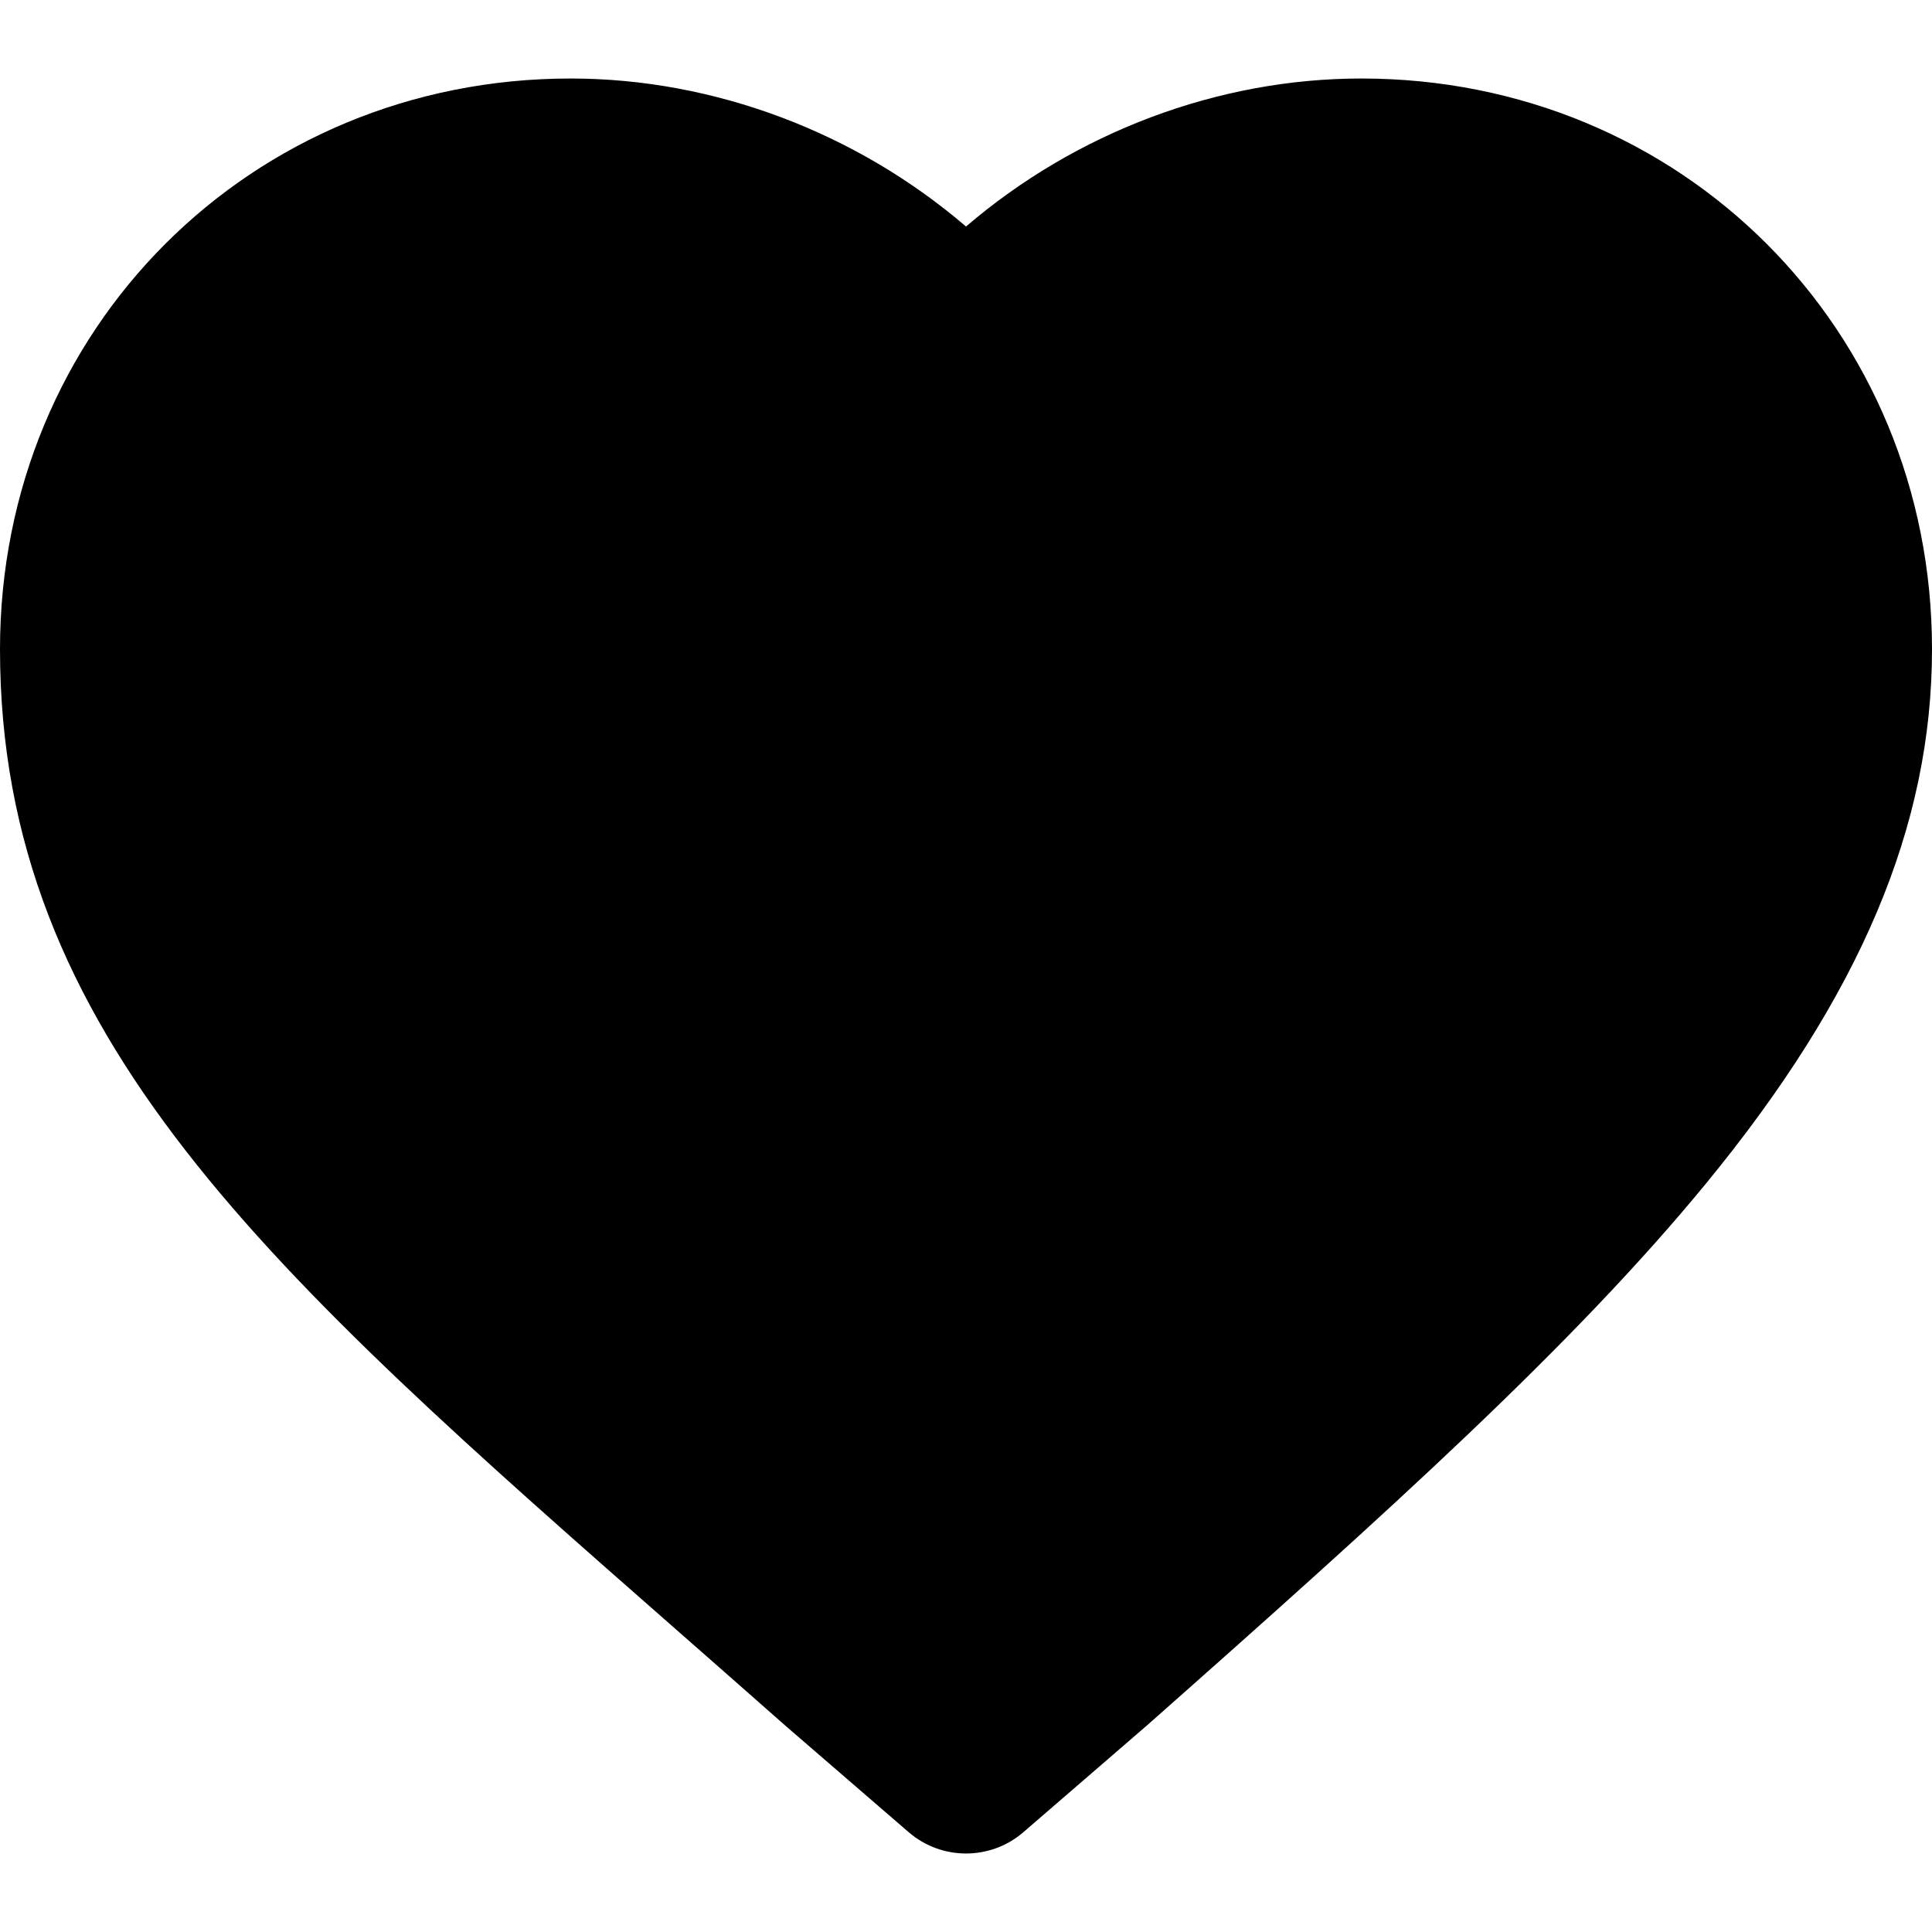 <?xml version="1.0" encoding="iso-8859-1"?>
<!-- Generator: Adobe Illustrator 19.0.0, SVG Export Plug-In . SVG Version: 6.00 Build 0)  -->
<svg version="1.1" id="Layer_1" xmlns="http://www.w3.org/2000/svg" xmlns:xlink="http://www.w3.org/1999/xlink" x="0px" y="0px"
	 viewBox="0 0 329.928 329.928" xml:space="preserve">
<path id="XMLID_9_" d="M232.479,13.406c-24.561,0-48.827,9.248-67.512,25.279c-18.688-16.032-42.955-25.279-67.517-25.279
	C42.806,13.406,0,56.212,0,110.857C0,176.912,45.99,217.286,115.604,278.4c5.95,5.224,12.091,10.614,18.41,16.202
	c0.043,0.039,0.087,0.077,0.131,0.115l21.018,18.156c2.816,2.433,6.311,3.649,9.806,3.649s6.99-1.217,9.807-3.65l21.014-18.156
	c0.044-0.038,0.087-0.076,0.131-0.114c41.606-36.797,72.802-64.967,95.37-92.44c26.36-32.088,38.638-61.101,38.638-91.305
	C329.928,56.212,287.123,13.406,232.479,13.406z"/>
<g>
</g>
<g>
</g>
<g>
</g>
<g>
</g>
<g>
</g>
<g>
</g>
<g>
</g>
<g>
</g>
<g>
</g>
<g>
</g>
<g>
</g>
<g>
</g>
<g>
</g>
<g>
</g>
<g>
</g>
</svg>
